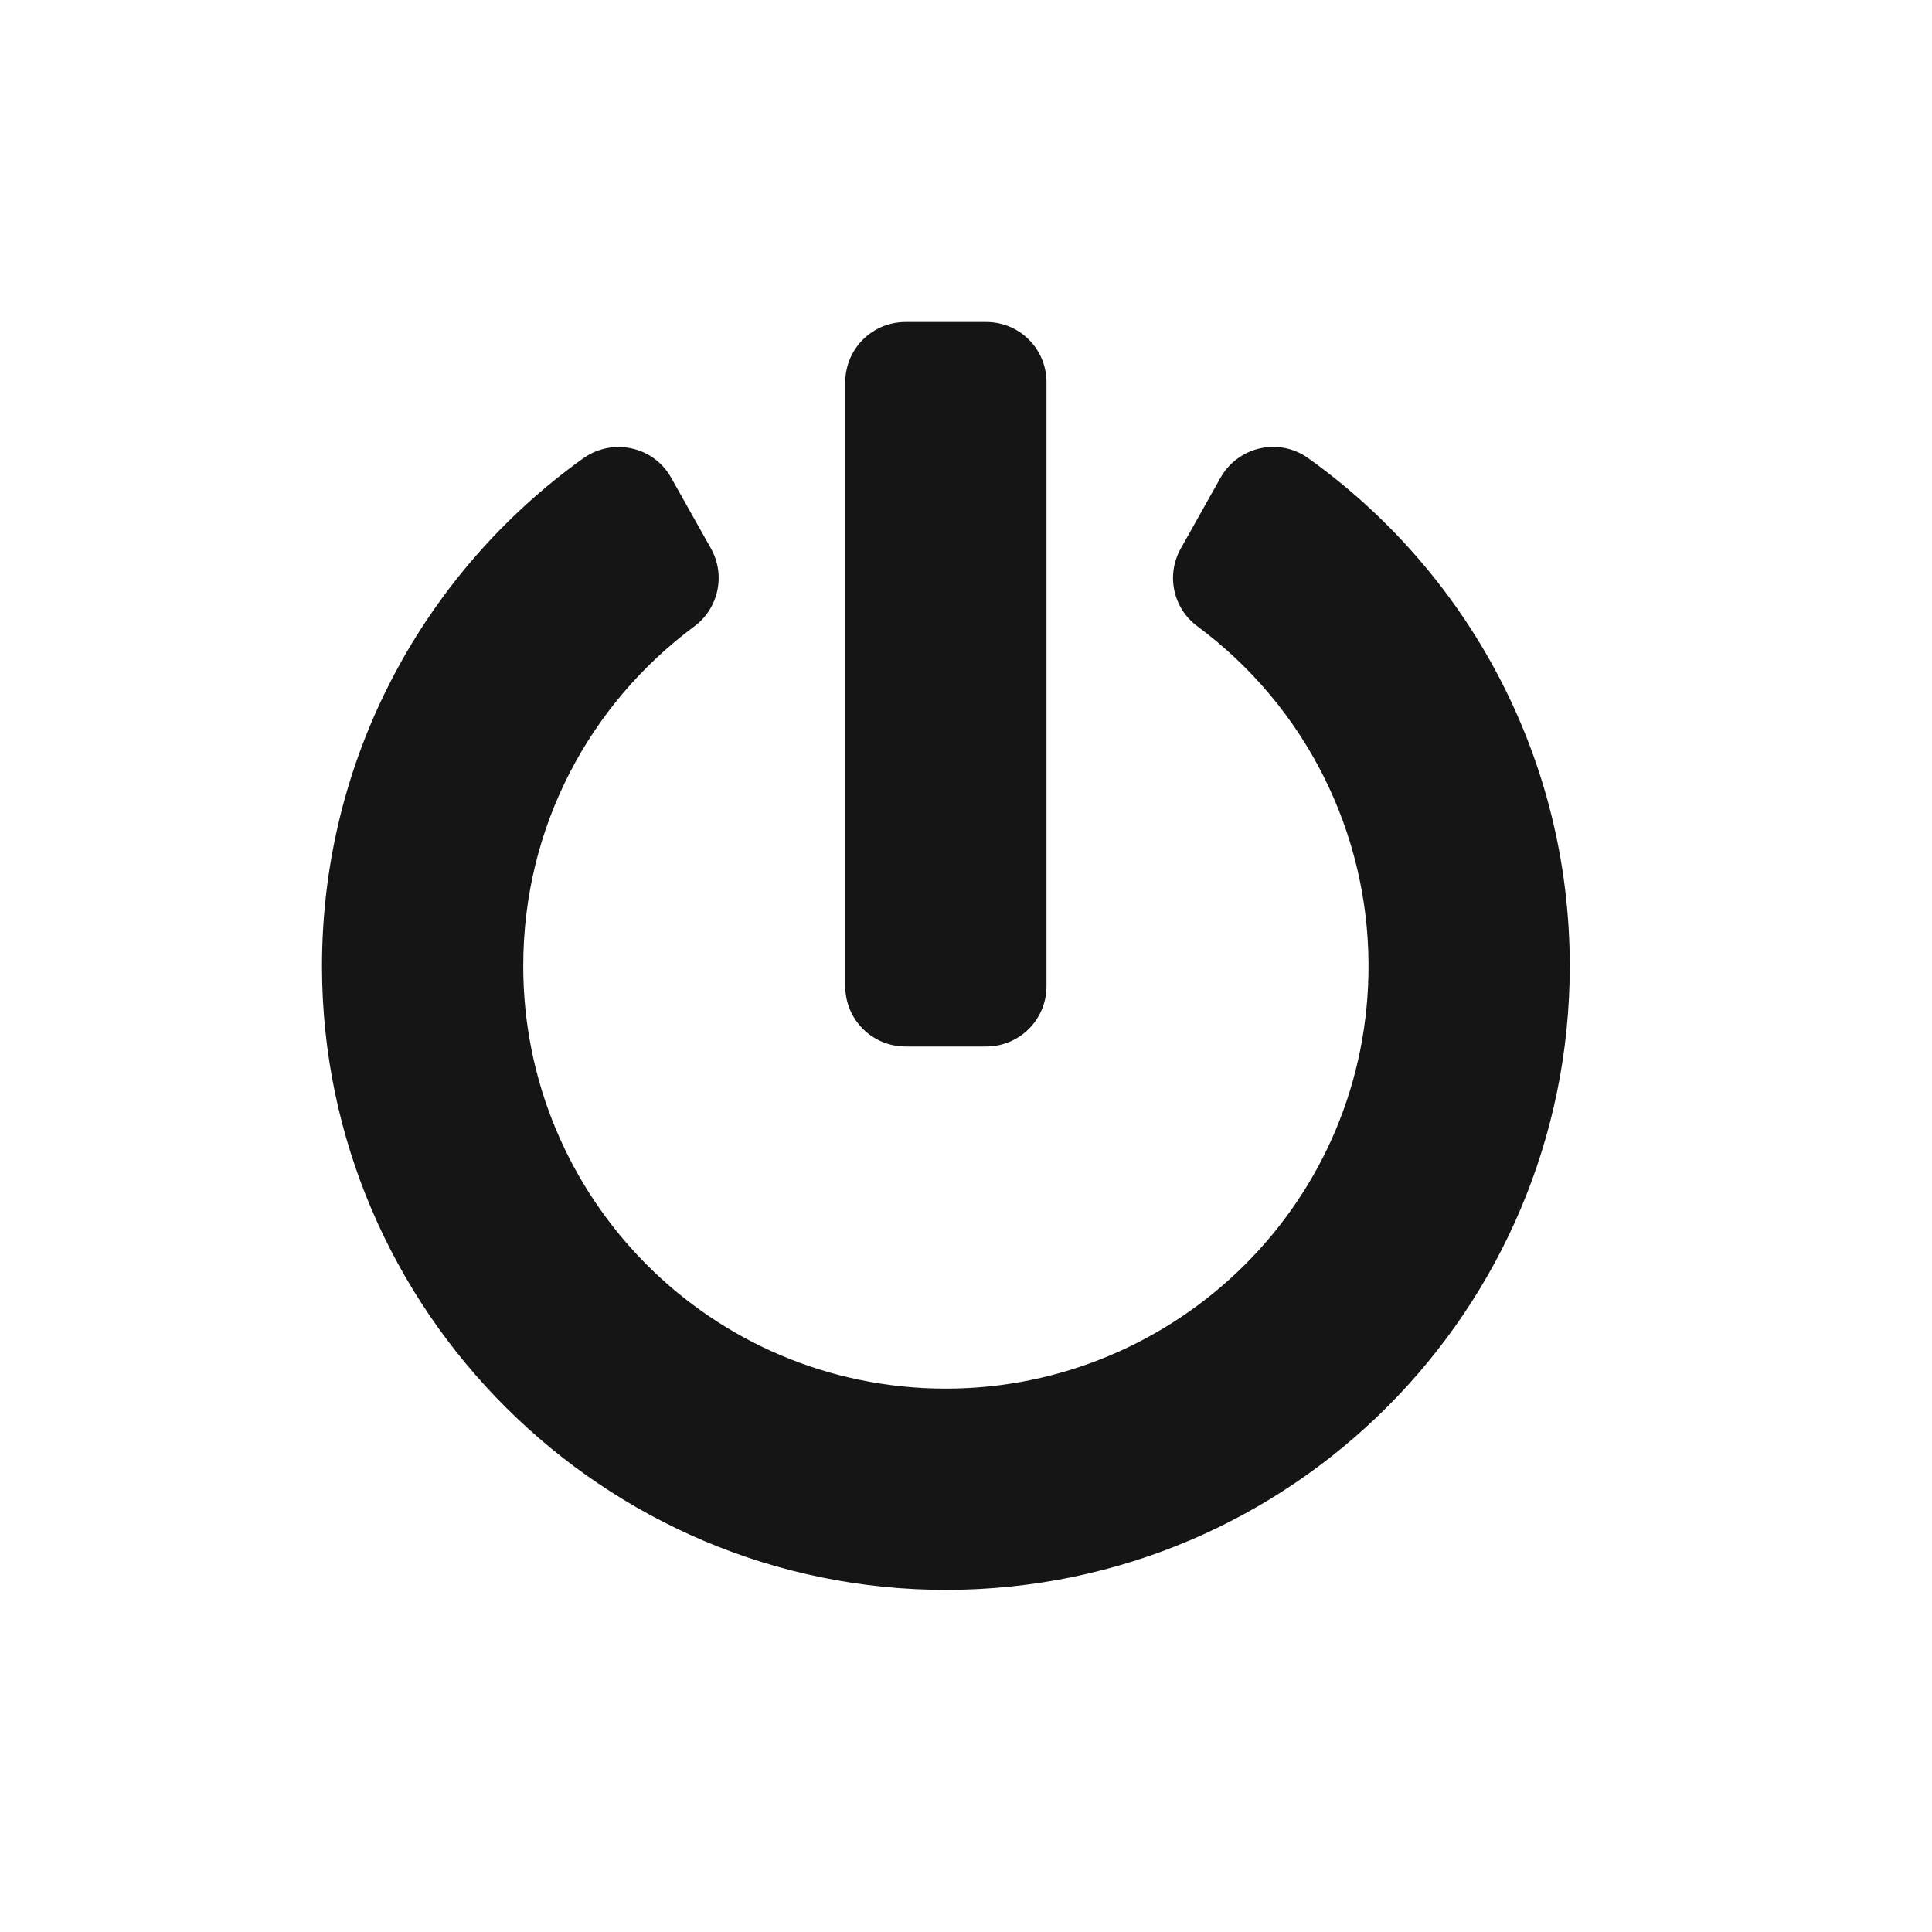 <?xml version="1.0" encoding="UTF-8"?><svg version="1.1" width="24px" height="24px" viewBox="0 0 24.0 24.0" xmlns="http://www.w3.org/2000/svg" xmlns:xlink="http://www.w3.org/1999/xlink"><defs><clipPath id="i0"><path d="M11.162,1.934 C11.381,1.547 11.887,1.431 12.25,1.691 C14.219,3.097 15.5,5.397 15.5,8 C15.5,12.275 12.037,15.741 7.766,15.75 C3.5,15.759 0.006,12.281 2.22044605e-14,8.012 C-0.003,5.409 1.278,3.103 3.244,1.694 C3.609,1.434 4.119,1.544 4.337,1.934 L4.831,2.812 C5.016,3.141 4.928,3.556 4.625,3.781 C3.328,4.744 2.5,6.269 2.5,7.997 C2.497,10.881 4.828,13.25 7.75,13.25 C10.612,13.25 13.019,10.931 13,7.966 C12.991,6.347 12.228,4.784 10.872,3.778 C10.569,3.553 10.484,3.138 10.669,2.812 Z M8.25,0 C8.666,0 9,0.334 9,0.75 L9,8.25 C9,8.666 8.666,9 8.25,9 L7.25,9 C6.834,9 6.5,8.666 6.5,8.25 L6.5,0.75 C6.5,0.334 6.834,0 7.25,0 Z"></path></clipPath></defs><g transform="translate(4 4)"><g clip-path="url(#i0)"><polygon points="-5.63866318e-06,0 15.5,0 15.5,15.75 -5.63866318e-06,15.75 -5.63866318e-06,0" stroke="none" fill="#151515"></polygon></g></g></svg>